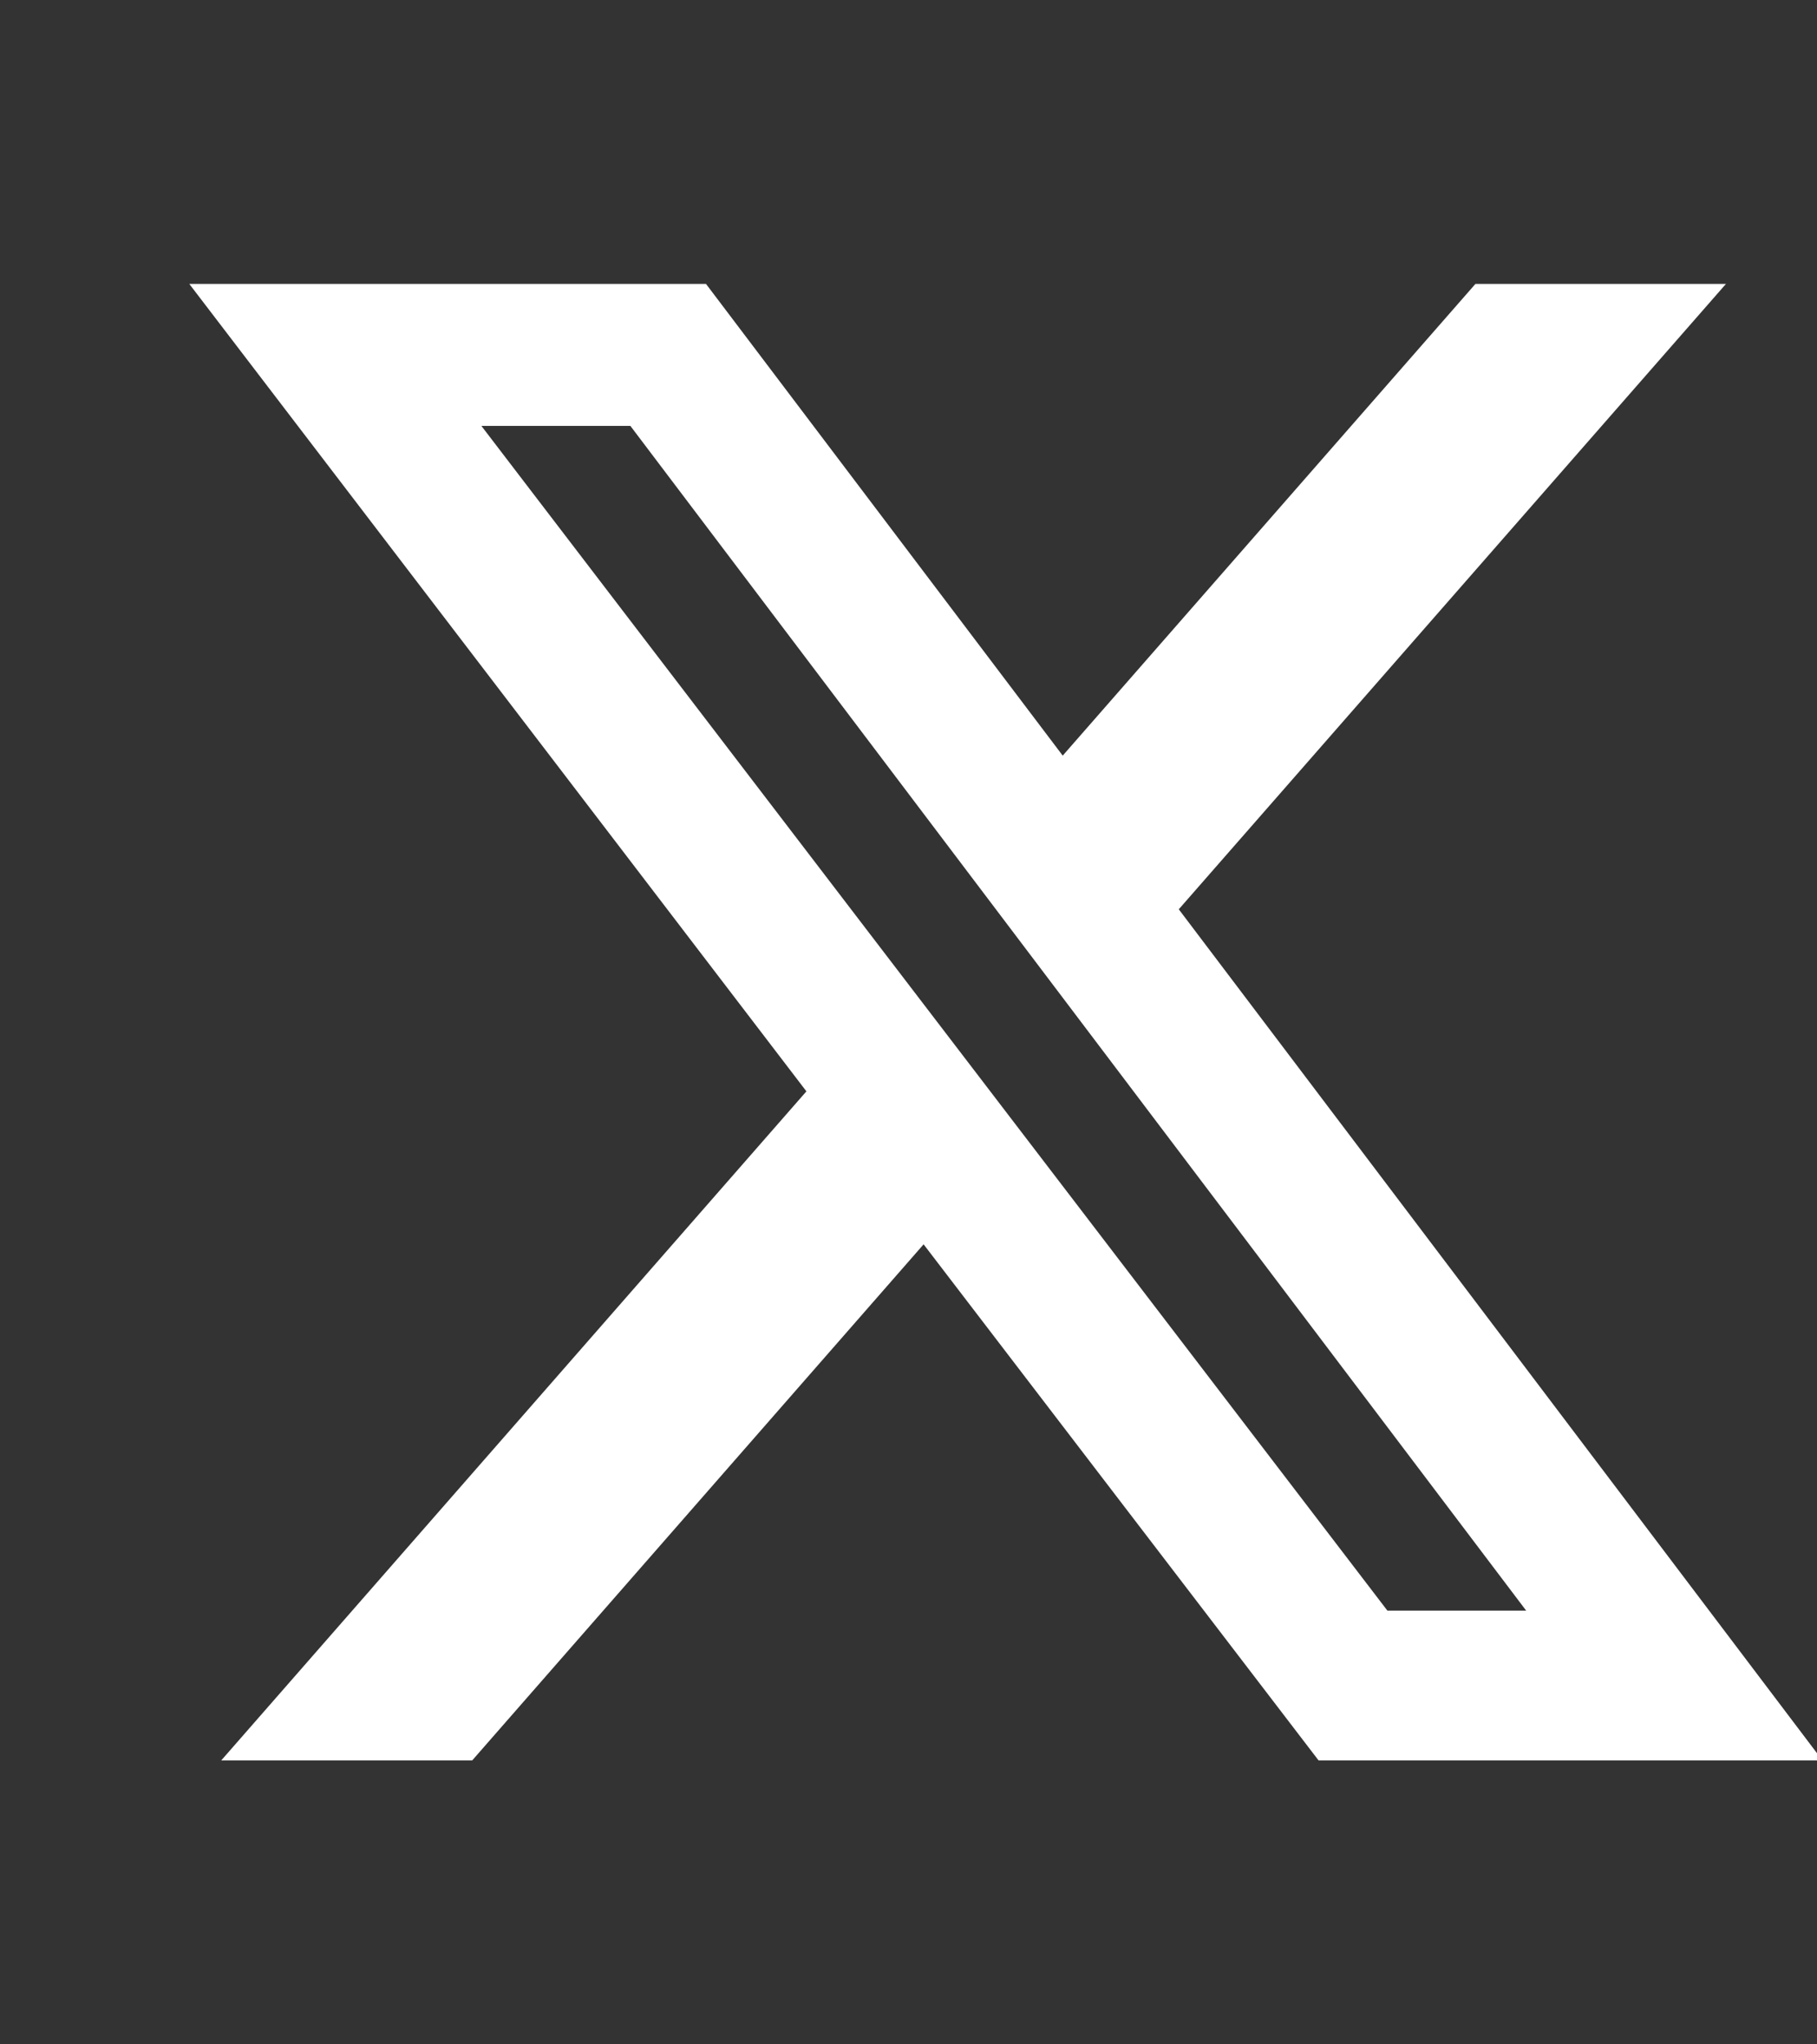 <svg width="16" height="18" viewBox="0 0 16 18" fill="none" xmlns="http://www.w3.org/2000/svg">
<rect x="0" y="0" width="16" height="18" fill="#333333" stroke="none"/>
<g clip-path="url(#clip0_450_436)">
<path d="M12.992 2.5H15.198L10.38 8.006L16.048 15.5H11.611L8.133 10.956L4.158 15.5H1.948L7.101 9.609L1.667 2.5H6.217L9.358 6.653L12.992 2.5ZM12.217 14.181H13.439L5.551 3.75H4.239L12.217 14.181Z" fill="white"/>
</g>
<defs>
<clipPath id="clip0_450_436">
<rect width="16" height="17" fill="white" transform="translate(0.667 0.5)"/>
</clipPath>
</defs>
</svg>
